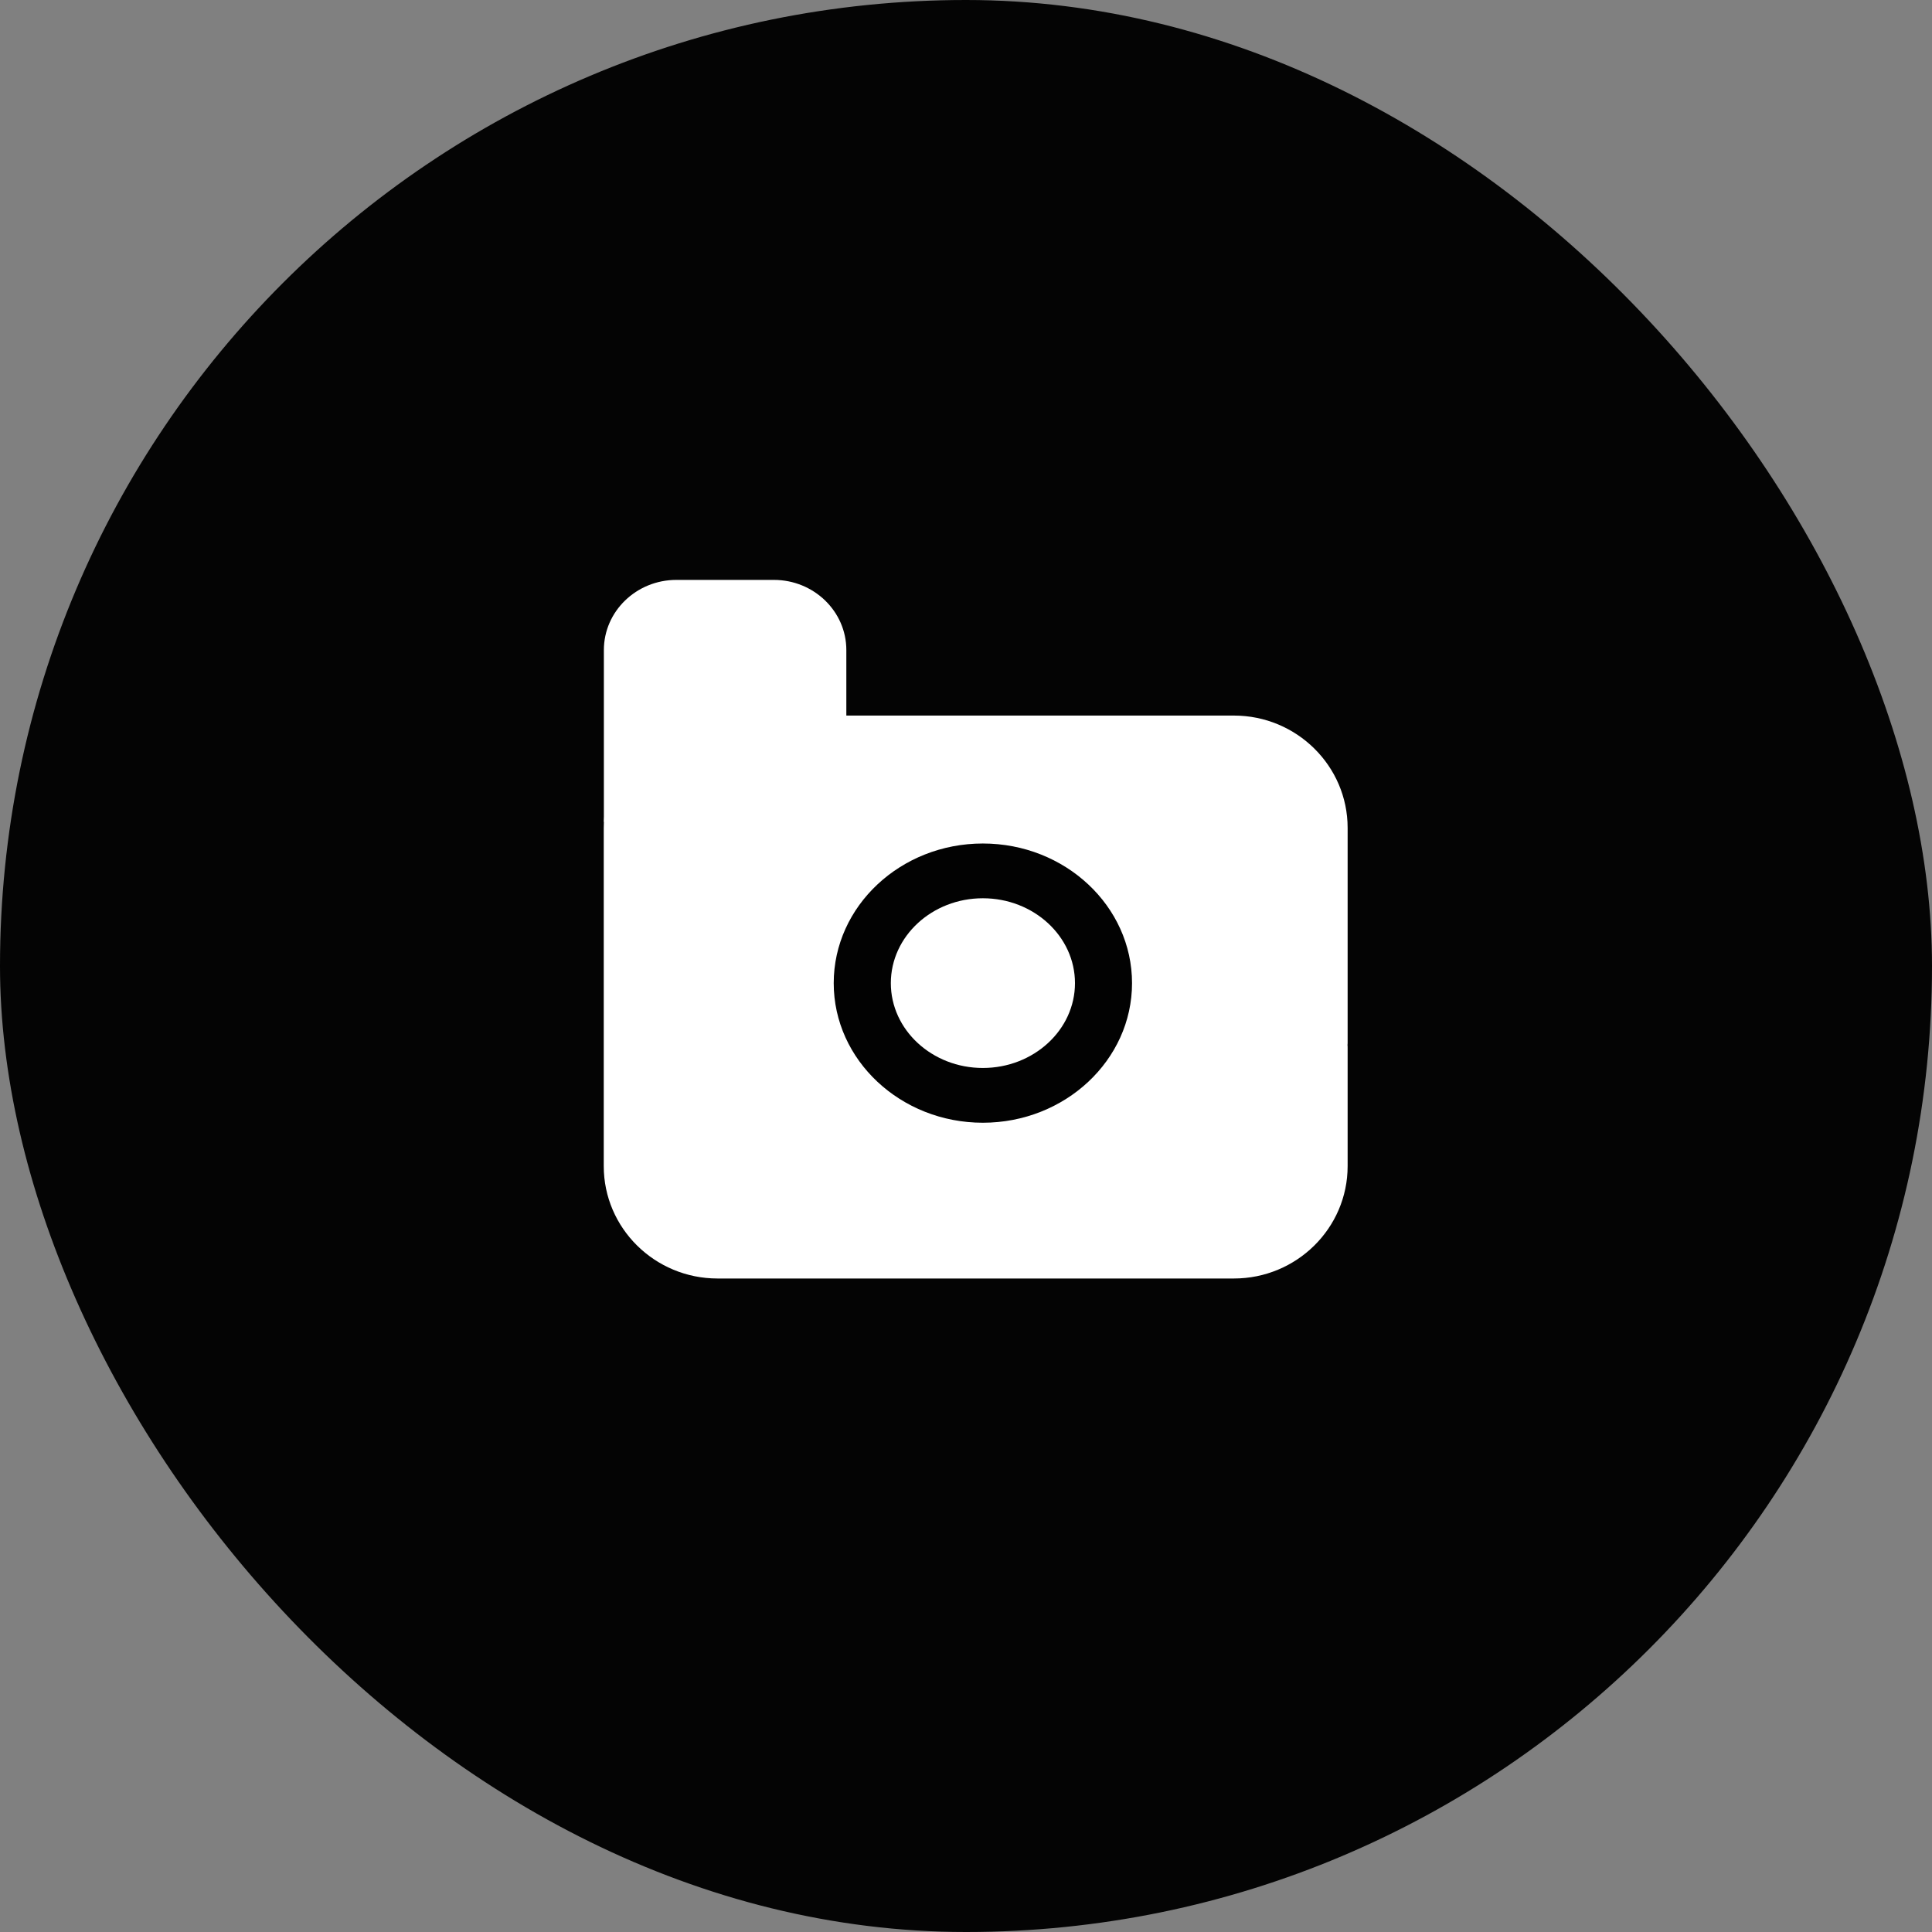 <?xml version="1.0" encoding="UTF-8" standalone="no"?>
<svg width="32px" height="32px" viewBox="0 0 32 32" version="1.1" xmlns="http://www.w3.org/2000/svg" xmlns:xlink="http://www.w3.org/1999/xlink">
    <rect x="0" y="0" width="32" height="32" fill="#808080" stroke="none"/>
    <!-- Generator: Sketch 3.7.2 (28276) - http://www.bohemiancoding.com/sketch -->
    <title>add-photo-new-ui</title>
    <desc>Created with Sketch.</desc>
    <defs>
        <polygon id="path-1" points="6.161 12.089 12.321 12.089 12.321 0.517 0 0.517 0 12.089 6.161 12.089 12.321 12.089 12.321 2.765 6.3030303e-05 2.765 6.3030303e-05 12.089 6.161 12.089"></polygon>
    </defs>
    <g id="Page-1" stroke="none" stroke-width="1" fill="none" fill-rule="evenodd">
        <g id="577-585" transform="translate(-52, -52)">
            <g id="add-photo-new-ui" transform="translate(52, 52)">
                <rect id="Rectangle-67" fill="#040404" x="0" y="0" width="32" height="32" rx="100"></rect>
                <g id="Page-1" transform="translate(10, 9)">
                    <g id="Group-3" transform="translate(0, 0.087)">
                        <mask id="mask-2" fill="white">
                            <use xlink:href="#path-1"></use>
                        </mask>
                        <g id="Clip-2"></g>
                    </g>
                    <path d="M10.437,12.176 L1.885,12.176 C0.845,12.176 6.30303039e-05,11.341 6.30303039e-05,10.315 L6.30303039e-05,4.712 C6.30303039e-05,3.687 0.845,2.852 1.885,2.852 L10.437,2.852 C11.476,2.852 12.321,3.687 12.321,4.712 L12.321,8.261 C12.321,8.277 12.321,8.294 12.319,8.309 C12.321,8.324 12.321,8.341 12.321,8.357 L12.321,10.315 C12.321,11.341 11.476,12.176 10.437,12.176" id="Fill-1" fill="#FFFFFF"></path>
                    <path d="M6.279,5.878 C5.439,5.878 4.755,6.508 4.755,7.284 C4.755,8.059 5.439,8.689 6.279,8.689 C7.12,8.689 7.805,8.059 7.805,7.284 C7.805,6.508 7.12,5.878 6.279,5.878 M6.279,9.596 C4.917,9.596 3.809,8.558 3.809,7.284 C3.809,6.008 4.917,4.971 6.279,4.971 C7.642,4.971 8.75,6.008 8.75,7.284 C8.75,8.558 7.642,9.596 6.279,9.596" id="Fill-4" fill="#020202"></path>
                    <path d="M0.948,4.612 L0.002,4.612 L0.002,1.767 C0.002,1.126 0.54,0.605 1.203,0.605 L2.818,0.605 C3.48,0.605 4.018,1.126 4.018,1.767 L4.018,3.115 L3.073,3.115" id="Fill-6" fill="#FFFFFF"></path>
                </g>
            </g>
        </g>
    </g>
</svg>